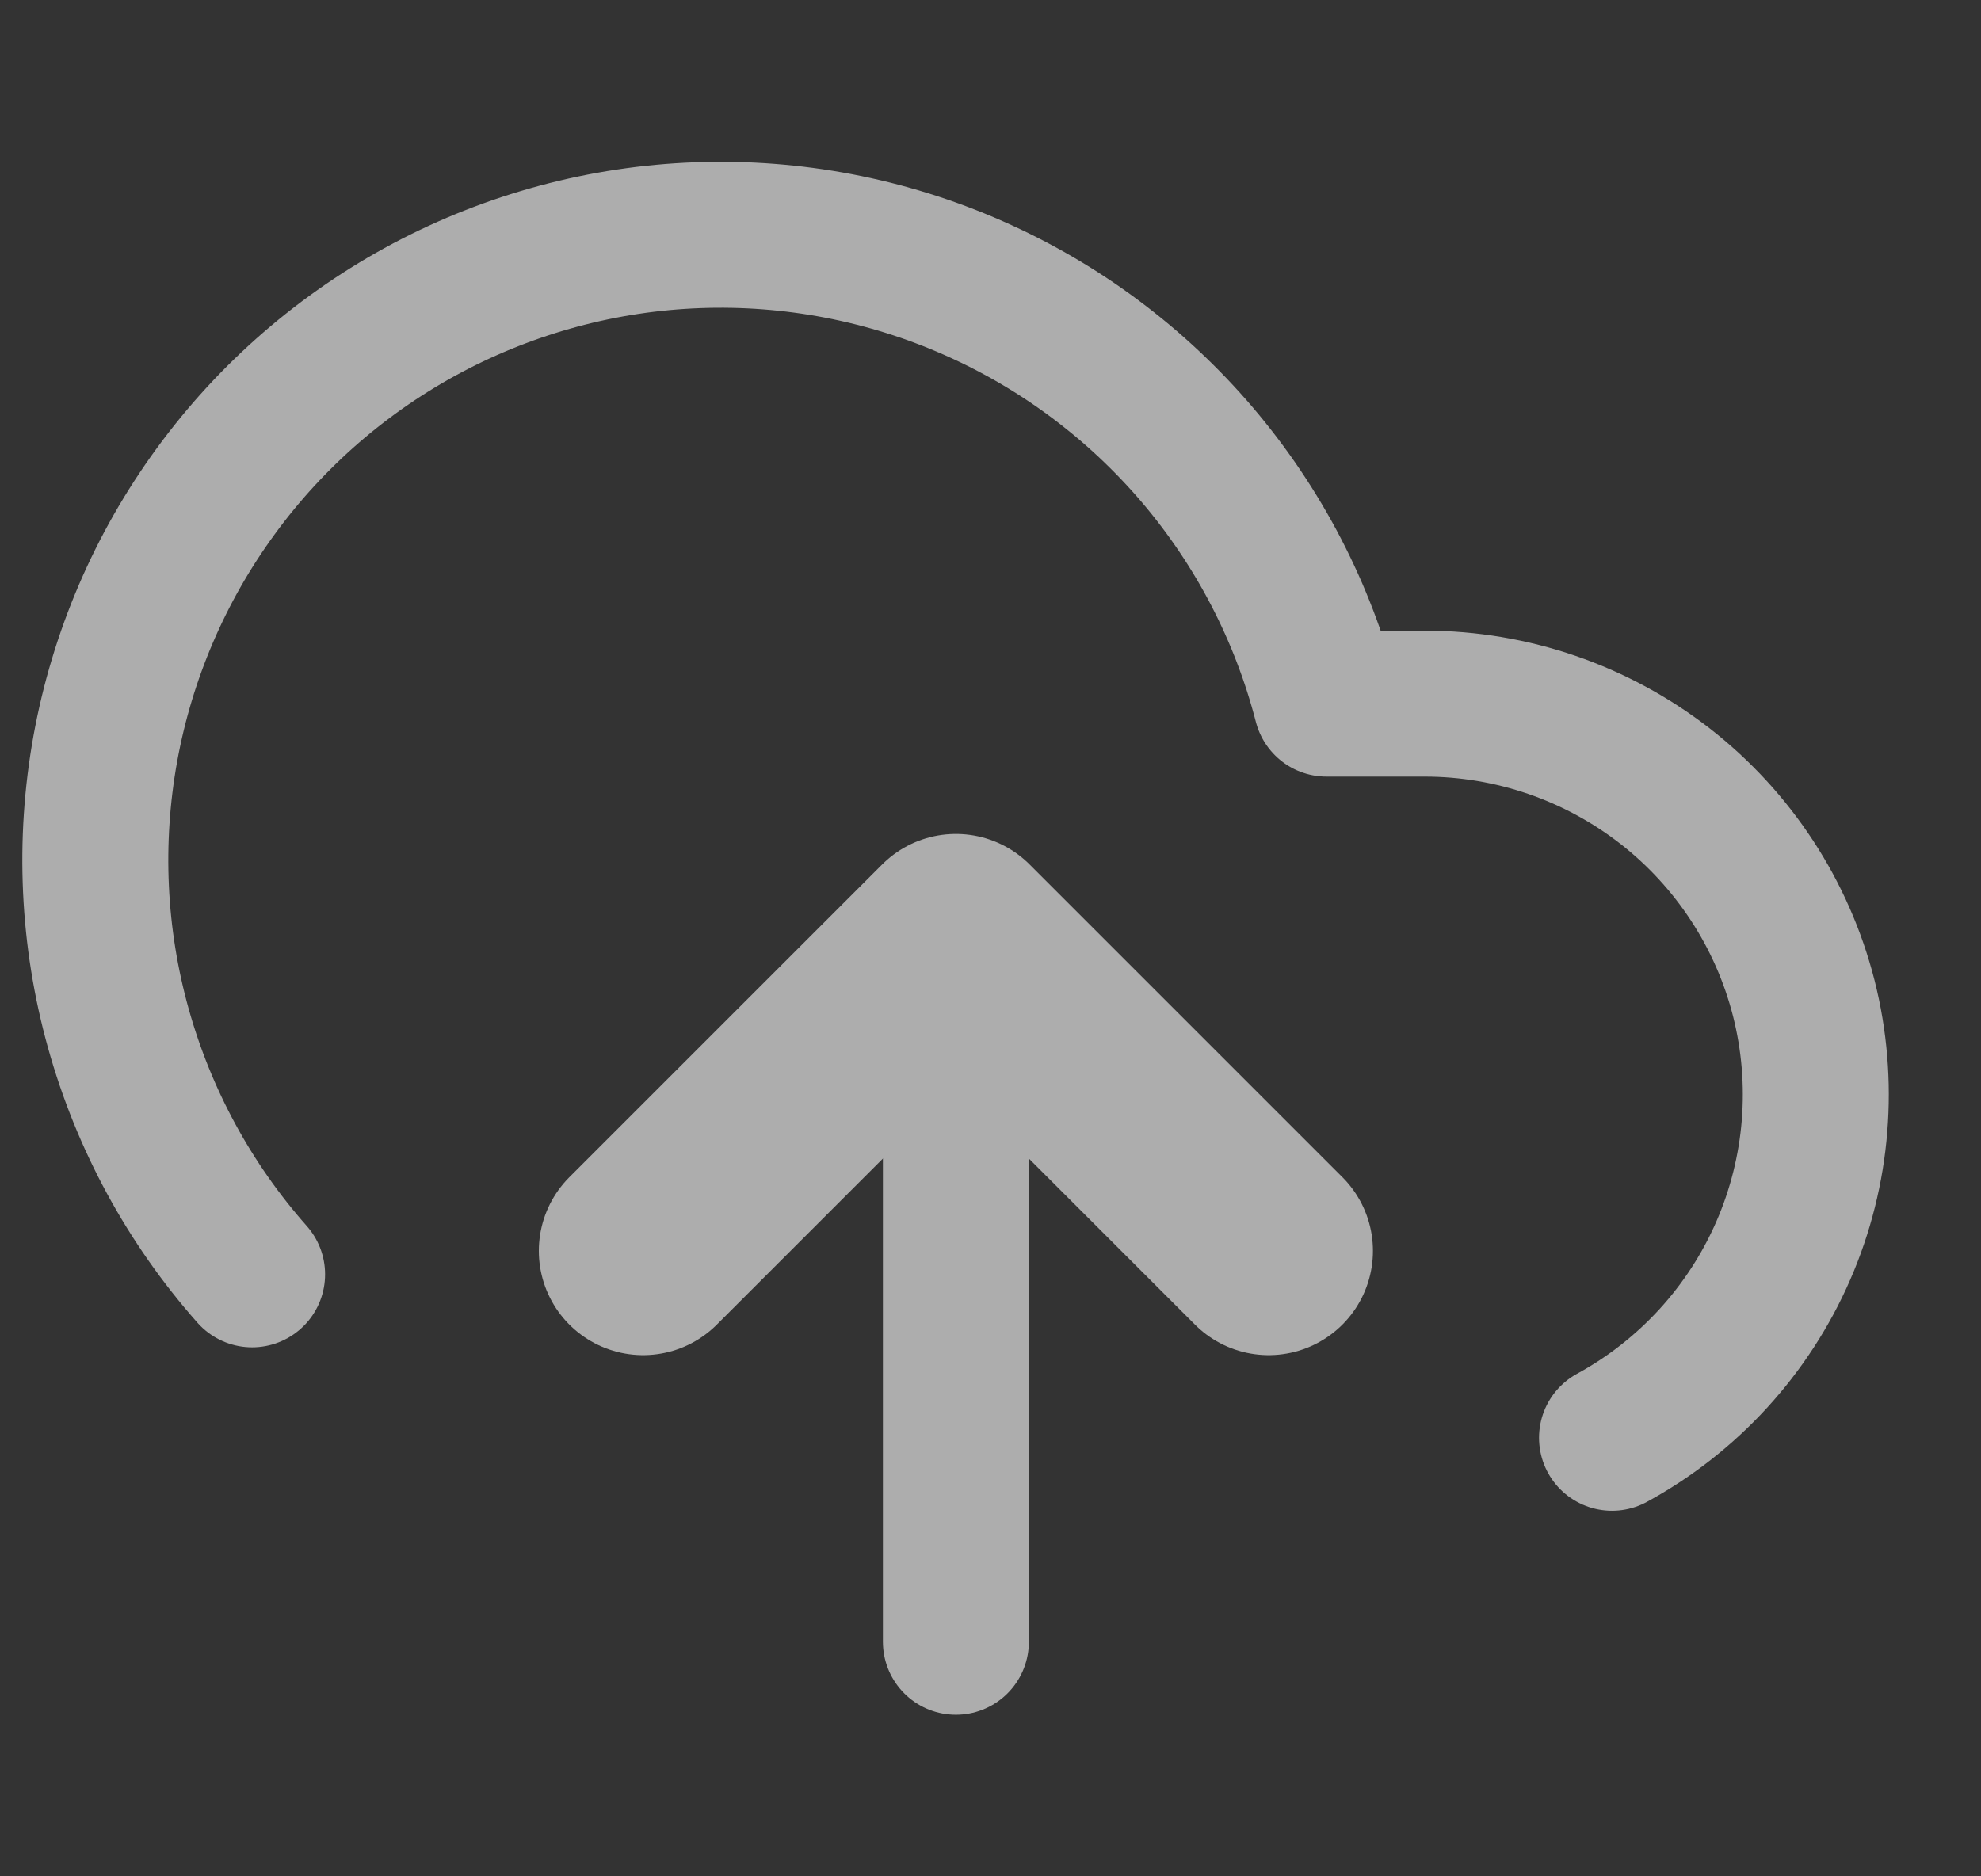 <svg width="19" height="18" viewBox="0 0 19 18" fill="none" xmlns="http://www.w3.org/2000/svg">
<rect x="0" y="0" width="19" height="18" fill="#333333" stroke="none"/>
<g opacity="0.6" clip-path="url(#clip0)">
<path d="M12.168 12L9.168 9L6.168 12" stroke="white" stroke-width="2" stroke-linecap="round" stroke-linejoin="round"/>
<path d="M9.168 9V15.75" stroke="white" stroke-width="1.4" stroke-linecap="round" stroke-linejoin="round"/>
<path d="M15.461 13.793C16.192 13.394 16.77 12.763 17.103 11.999C17.436 11.235 17.505 10.383 17.3 9.575C17.094 8.768 16.626 8.052 15.968 7.54C15.31 7.029 14.501 6.751 13.668 6.75H12.723C12.496 5.872 12.073 5.057 11.486 4.366C10.898 3.675 10.162 3.126 9.332 2.761C8.502 2.395 7.599 2.223 6.693 2.256C5.787 2.289 4.9 2.528 4.099 2.953C3.298 3.379 2.604 3.98 2.069 4.713C1.534 5.445 1.172 6.289 1.01 7.182C0.849 8.074 0.891 8.992 1.135 9.865C1.379 10.739 1.817 11.546 2.418 12.225" stroke="white" stroke-width="1.4" stroke-linecap="round" stroke-linejoin="round"/>
<path d="M12.168 12L9.168 9L6.168 12" stroke="white" stroke-width="1.4" stroke-linecap="round" stroke-linejoin="round"/>
</g>
<defs>
<clipPath id="clip0">
<rect width="18" height="18" fill="white" transform="translate(0.168)"/>
</clipPath>
</defs>
</svg>
